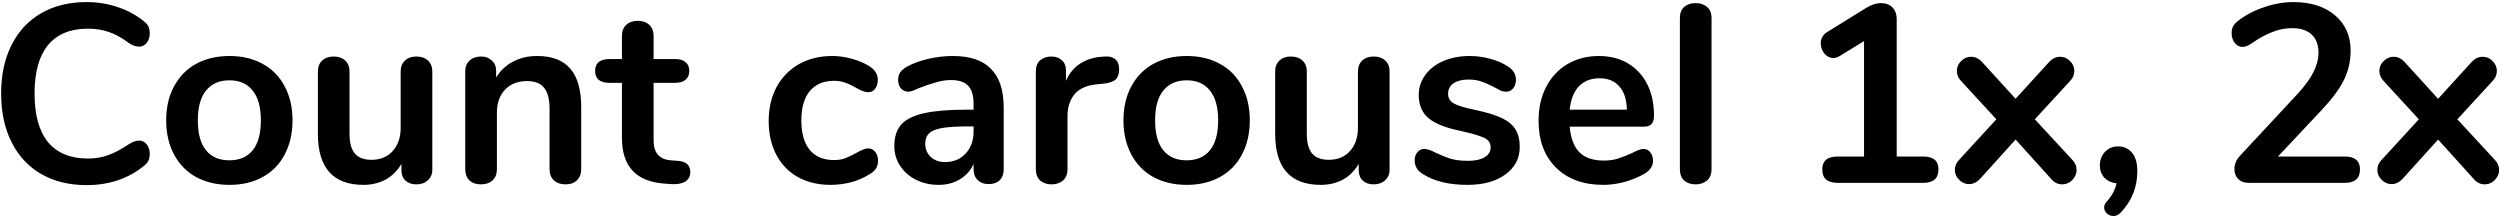 <svg width="711" height="62" viewBox="0 0 711 62" fill="none" xmlns="http://www.w3.org/2000/svg">
<path d="M24.586 52.648C19.69 52.648 15.394 51.592 11.698 49.48C8.05 47.368 5.242 44.344 3.274 40.408C1.306 36.472 0.322 31.864 0.322 26.584C0.322 21.304 1.306 16.72 3.274 12.832C5.242 8.896 8.05 5.872 11.698 3.76C15.394 1.648 19.69 0.592 24.586 0.592C27.754 0.592 30.73 1.072 33.514 2.032C36.298 2.944 38.77 4.288 40.93 6.064C41.554 6.544 41.986 7.048 42.226 7.576C42.466 8.104 42.586 8.752 42.586 9.52C42.586 10.576 42.298 11.464 41.722 12.184C41.146 12.904 40.45 13.264 39.634 13.264C38.674 13.264 37.69 12.928 36.682 12.256C34.618 10.72 32.698 9.664 30.922 9.088C29.146 8.464 27.178 8.152 25.018 8.152C20.026 8.152 16.234 9.712 13.642 12.832C11.098 15.952 9.826 20.536 9.826 26.584C9.826 32.68 11.098 37.288 13.642 40.408C16.234 43.528 20.026 45.088 25.018 45.088C27.082 45.088 28.978 44.776 30.706 44.152C32.482 43.528 34.474 42.472 36.682 40.984C37.162 40.696 37.642 40.456 38.122 40.264C38.602 40.072 39.106 39.976 39.634 39.976C40.45 39.976 41.146 40.336 41.722 41.056C42.298 41.776 42.586 42.664 42.586 43.72C42.586 44.44 42.466 45.088 42.226 45.664C41.986 46.192 41.554 46.696 40.93 47.176C38.77 48.952 36.298 50.32 33.514 51.28C30.73 52.192 27.754 52.648 24.586 52.648ZM65.263 52.576C61.663 52.576 58.495 51.832 55.759 50.344C53.071 48.856 50.983 46.72 49.495 43.936C48.007 41.152 47.263 37.912 47.263 34.216C47.263 30.52 48.007 27.304 49.495 24.568C50.983 21.784 53.071 19.648 55.759 18.16C58.495 16.672 61.663 15.928 65.263 15.928C68.863 15.928 72.007 16.672 74.695 18.16C77.431 19.648 79.519 21.784 80.959 24.568C82.447 27.304 83.191 30.52 83.191 34.216C83.191 37.912 82.447 41.152 80.959 43.936C79.519 46.72 77.431 48.856 74.695 50.344C72.007 51.832 68.863 52.576 65.263 52.576ZM65.191 45.592C68.119 45.592 70.351 44.632 71.887 42.712C73.423 40.792 74.191 37.96 74.191 34.216C74.191 30.52 73.423 27.712 71.887 25.792C70.351 23.824 68.143 22.84 65.263 22.84C62.383 22.84 60.151 23.824 58.567 25.792C57.031 27.712 56.263 30.52 56.263 34.216C56.263 37.96 57.031 40.792 58.567 42.712C60.103 44.632 62.311 45.592 65.191 45.592ZM118.413 16.072C119.805 16.072 120.909 16.456 121.725 17.224C122.541 17.992 122.949 19.024 122.949 20.32V48.256C122.949 49.504 122.517 50.512 121.653 51.28C120.837 52.048 119.757 52.432 118.413 52.432C117.117 52.432 116.085 52.072 115.317 51.352C114.549 50.632 114.165 49.648 114.165 48.4V46.6C113.061 48.52 111.573 50.008 109.701 51.064C107.829 52.072 105.717 52.576 103.365 52.576C94.725 52.576 90.405 47.728 90.405 38.032V20.32C90.405 19.024 90.813 17.992 91.629 17.224C92.445 16.456 93.525 16.072 94.869 16.072C96.261 16.072 97.365 16.456 98.181 17.224C98.997 17.992 99.405 19.024 99.405 20.32V38.104C99.405 40.6 99.909 42.448 100.917 43.648C101.925 44.848 103.509 45.448 105.669 45.448C108.165 45.448 110.157 44.632 111.645 43C113.181 41.32 113.949 39.112 113.949 36.376V20.32C113.949 19.024 114.357 17.992 115.173 17.224C115.989 16.456 117.069 16.072 118.413 16.072ZM152.765 15.928C156.989 15.928 160.133 17.128 162.197 19.528C164.261 21.928 165.293 25.552 165.293 30.4V48.112C165.293 49.456 164.885 50.512 164.069 51.28C163.301 52.048 162.221 52.432 160.829 52.432C159.437 52.432 158.333 52.048 157.517 51.28C156.701 50.512 156.293 49.456 156.293 48.112V30.904C156.293 28.168 155.765 26.176 154.709 24.928C153.701 23.68 152.093 23.056 149.885 23.056C147.293 23.056 145.205 23.872 143.621 25.504C142.085 27.136 141.317 29.32 141.317 32.056V48.112C141.317 49.456 140.909 50.512 140.093 51.28C139.277 52.048 138.173 52.432 136.781 52.432C135.389 52.432 134.285 52.048 133.469 51.28C132.701 50.512 132.317 49.456 132.317 48.112V20.248C132.317 19 132.725 17.992 133.541 17.224C134.357 16.456 135.461 16.072 136.853 16.072C138.101 16.072 139.109 16.456 139.877 17.224C140.693 17.944 141.101 18.904 141.101 20.104V22.048C142.301 20.08 143.909 18.568 145.925 17.512C147.941 16.456 150.221 15.928 152.765 15.928ZM192.722 45.736C195.122 45.88 196.322 46.96 196.322 48.976C196.322 50.128 195.842 51.016 194.882 51.64C193.97 52.216 192.65 52.456 190.922 52.36L188.978 52.216C180.914 51.64 176.882 47.32 176.882 39.256V23.56H173.282C171.986 23.56 170.978 23.272 170.258 22.696C169.586 22.12 169.25 21.28 169.25 20.176C169.25 19.072 169.586 18.232 170.258 17.656C170.978 17.08 171.986 16.792 173.282 16.792H176.882V10.168C176.882 8.872 177.29 7.84 178.106 7.072C178.922 6.304 180.026 5.92 181.418 5.92C182.762 5.92 183.842 6.304 184.658 7.072C185.474 7.84 185.882 8.872 185.882 10.168V16.792H192.002C193.298 16.792 194.282 17.08 194.954 17.656C195.674 18.232 196.034 19.072 196.034 20.176C196.034 21.28 195.674 22.12 194.954 22.696C194.282 23.272 193.298 23.56 192.002 23.56H185.882V39.904C185.882 43.456 187.514 45.352 190.778 45.592L192.722 45.736ZM236.183 52.576C232.679 52.576 229.583 51.832 226.895 50.344C224.255 48.856 222.215 46.744 220.775 44.008C219.335 41.272 218.615 38.08 218.615 34.432C218.615 30.784 219.359 27.568 220.847 24.784C222.383 21.952 224.519 19.768 227.255 18.232C229.991 16.696 233.135 15.928 236.687 15.928C238.559 15.928 240.431 16.192 242.303 16.72C244.223 17.248 245.903 17.968 247.343 18.88C248.879 19.888 249.647 21.16 249.647 22.696C249.647 23.752 249.383 24.616 248.855 25.288C248.375 25.912 247.727 26.224 246.911 26.224C246.383 26.224 245.831 26.104 245.255 25.864C244.679 25.624 244.103 25.336 243.527 25C242.471 24.376 241.463 23.896 240.503 23.56C239.543 23.176 238.439 22.984 237.191 22.984C234.215 22.984 231.911 23.968 230.279 25.936C228.695 27.856 227.903 30.64 227.903 34.288C227.903 37.888 228.695 40.672 230.279 42.64C231.911 44.56 234.215 45.52 237.191 45.52C238.391 45.52 239.447 45.352 240.359 45.016C241.319 44.632 242.375 44.128 243.527 43.504C244.247 43.072 244.871 42.76 245.399 42.568C245.927 42.328 246.455 42.208 246.983 42.208C247.751 42.208 248.399 42.544 248.927 43.216C249.455 43.888 249.719 44.728 249.719 45.736C249.719 46.552 249.527 47.272 249.143 47.896C248.807 48.472 248.231 49 247.415 49.48C245.927 50.44 244.199 51.208 242.231 51.784C240.263 52.312 238.247 52.576 236.183 52.576ZM270.979 15.928C275.875 15.928 279.499 17.152 281.851 19.6C284.251 22 285.451 25.672 285.451 30.616V48.184C285.451 49.48 285.067 50.512 284.299 51.28C283.531 52 282.475 52.36 281.131 52.36C279.883 52.36 278.851 51.976 278.035 51.208C277.267 50.44 276.883 49.432 276.883 48.184V46.6C276.067 48.472 274.771 49.936 272.995 50.992C271.267 52.048 269.251 52.576 266.947 52.576C264.595 52.576 262.459 52.096 260.539 51.136C258.619 50.176 257.107 48.856 256.003 47.176C254.899 45.496 254.347 43.624 254.347 41.56C254.347 38.968 254.995 36.928 256.291 35.44C257.635 33.952 259.795 32.872 262.771 32.2C265.747 31.528 269.851 31.192 275.083 31.192H276.883V29.536C276.883 27.184 276.379 25.48 275.371 24.424C274.363 23.32 272.731 22.768 270.475 22.768C269.083 22.768 267.667 22.984 266.227 23.416C264.787 23.8 263.083 24.376 261.115 25.144C259.867 25.768 258.955 26.08 258.379 26.08C257.515 26.08 256.795 25.768 256.219 25.144C255.691 24.52 255.427 23.704 255.427 22.696C255.427 21.88 255.619 21.184 256.003 20.608C256.435 19.984 257.131 19.408 258.091 18.88C259.771 17.968 261.763 17.248 264.067 16.72C266.419 16.192 268.723 15.928 270.979 15.928ZM268.747 46.096C271.147 46.096 273.091 45.304 274.579 43.72C276.115 42.088 276.883 40 276.883 37.456V35.944H275.587C272.371 35.944 269.875 36.088 268.099 36.376C266.323 36.664 265.051 37.168 264.283 37.888C263.515 38.608 263.131 39.592 263.131 40.84C263.131 42.376 263.659 43.648 264.715 44.656C265.819 45.616 267.163 46.096 268.747 46.096ZM314.254 16.072C315.502 15.976 316.486 16.24 317.206 16.864C317.926 17.488 318.286 18.424 318.286 19.672C318.286 20.968 317.974 21.928 317.35 22.552C316.726 23.176 315.598 23.584 313.966 23.776L311.806 23.992C308.974 24.28 306.886 25.24 305.542 26.872C304.246 28.504 303.598 30.544 303.598 32.992V48.112C303.598 49.504 303.166 50.584 302.302 51.352C301.438 52.072 300.358 52.432 299.062 52.432C297.766 52.432 296.686 52.072 295.822 51.352C295.006 50.584 294.598 49.504 294.598 48.112V20.248C294.598 18.904 295.006 17.872 295.822 17.152C296.686 16.432 297.742 16.072 298.99 16.072C300.238 16.072 301.246 16.432 302.014 17.152C302.782 17.824 303.166 18.808 303.166 20.104V22.984C304.078 20.872 305.422 19.24 307.198 18.088C309.022 16.936 311.038 16.288 313.246 16.144L314.254 16.072ZM337.513 52.576C333.913 52.576 330.745 51.832 328.009 50.344C325.321 48.856 323.233 46.72 321.745 43.936C320.257 41.152 319.513 37.912 319.513 34.216C319.513 30.52 320.257 27.304 321.745 24.568C323.233 21.784 325.321 19.648 328.009 18.16C330.745 16.672 333.913 15.928 337.513 15.928C341.113 15.928 344.257 16.672 346.945 18.16C349.681 19.648 351.769 21.784 353.209 24.568C354.697 27.304 355.441 30.52 355.441 34.216C355.441 37.912 354.697 41.152 353.209 43.936C351.769 46.72 349.681 48.856 346.945 50.344C344.257 51.832 341.113 52.576 337.513 52.576ZM337.441 45.592C340.369 45.592 342.601 44.632 344.137 42.712C345.673 40.792 346.441 37.96 346.441 34.216C346.441 30.52 345.673 27.712 344.137 25.792C342.601 23.824 340.393 22.84 337.513 22.84C334.633 22.84 332.401 23.824 330.817 25.792C329.281 27.712 328.513 30.52 328.513 34.216C328.513 37.96 329.281 40.792 330.817 42.712C332.353 44.632 334.561 45.592 337.441 45.592ZM390.663 16.072C392.055 16.072 393.159 16.456 393.975 17.224C394.791 17.992 395.199 19.024 395.199 20.32V48.256C395.199 49.504 394.767 50.512 393.903 51.28C393.087 52.048 392.007 52.432 390.663 52.432C389.367 52.432 388.335 52.072 387.567 51.352C386.799 50.632 386.415 49.648 386.415 48.4V46.6C385.311 48.52 383.823 50.008 381.951 51.064C380.079 52.072 377.967 52.576 375.615 52.576C366.975 52.576 362.655 47.728 362.655 38.032V20.32C362.655 19.024 363.063 17.992 363.879 17.224C364.695 16.456 365.775 16.072 367.119 16.072C368.511 16.072 369.615 16.456 370.431 17.224C371.247 17.992 371.655 19.024 371.655 20.32V38.104C371.655 40.6 372.159 42.448 373.167 43.648C374.175 44.848 375.759 45.448 377.919 45.448C380.415 45.448 382.407 44.632 383.895 43C385.431 41.32 386.199 39.112 386.199 36.376V20.32C386.199 19.024 386.607 17.992 387.423 17.224C388.239 16.456 389.319 16.072 390.663 16.072ZM417.311 52.576C412.079 52.576 407.855 51.544 404.639 49.48C403.103 48.568 402.335 47.272 402.335 45.592C402.335 44.632 402.599 43.864 403.127 43.288C403.655 42.664 404.303 42.352 405.071 42.352C405.887 42.352 407.015 42.736 408.455 43.504C409.991 44.224 411.383 44.776 412.631 45.16C413.927 45.544 415.559 45.736 417.527 45.736C419.543 45.736 421.103 45.4 422.207 44.728C423.359 44.056 423.935 43.12 423.935 41.92C423.935 41.104 423.695 40.456 423.215 39.976C422.783 39.496 421.967 39.064 420.767 38.68C419.615 38.248 417.839 37.768 415.439 37.24C411.167 36.376 408.095 35.152 406.223 33.568C404.399 31.984 403.487 29.8 403.487 27.016C403.487 24.904 404.111 23.008 405.359 21.328C406.607 19.6 408.311 18.28 410.471 17.368C412.679 16.408 415.175 15.928 417.959 15.928C419.975 15.928 421.919 16.192 423.791 16.72C425.663 17.2 427.343 17.92 428.831 18.88C430.367 19.84 431.135 21.112 431.135 22.696C431.135 23.656 430.871 24.472 430.343 25.144C429.815 25.768 429.167 26.08 428.399 26.08C427.871 26.08 427.343 25.984 426.815 25.792C426.335 25.552 425.711 25.216 424.943 24.784C423.551 24.064 422.351 23.536 421.343 23.2C420.335 22.816 419.087 22.624 417.599 22.624C415.823 22.624 414.407 22.984 413.351 23.704C412.343 24.424 411.839 25.408 411.839 26.656C411.839 27.856 412.367 28.768 413.423 29.392C414.479 30.016 416.519 30.64 419.543 31.264C422.759 31.936 425.279 32.704 427.103 33.568C428.927 34.432 430.223 35.512 430.991 36.808C431.807 38.104 432.215 39.76 432.215 41.776C432.215 45.04 430.847 47.656 428.111 49.624C425.423 51.592 421.823 52.576 417.311 52.576ZM467.376 42.352C468.192 42.352 468.84 42.664 469.32 43.288C469.848 43.912 470.112 44.752 470.112 45.808C470.112 47.296 469.224 48.544 467.448 49.552C465.816 50.464 463.968 51.208 461.904 51.784C459.84 52.312 457.872 52.576 456 52.576C450.336 52.576 445.848 50.944 442.536 47.68C439.224 44.416 437.568 39.952 437.568 34.288C437.568 30.688 438.288 27.496 439.728 24.712C441.168 21.928 443.184 19.768 445.776 18.232C448.416 16.696 451.392 15.928 454.704 15.928C457.872 15.928 460.632 16.624 462.984 18.016C465.336 19.408 467.16 21.376 468.456 23.92C469.752 26.464 470.4 29.464 470.4 32.92C470.4 34.984 469.488 36.016 467.664 36.016H446.424C446.712 39.328 447.648 41.776 449.232 43.36C450.816 44.896 453.12 45.664 456.144 45.664C457.68 45.664 459.024 45.472 460.176 45.088C461.376 44.704 462.72 44.176 464.208 43.504C465.648 42.736 466.704 42.352 467.376 42.352ZM454.92 22.264C452.472 22.264 450.504 23.032 449.016 24.568C447.576 26.104 446.712 28.312 446.424 31.192H462.696C462.6 28.264 461.88 26.056 460.536 24.568C459.192 23.032 457.32 22.264 454.92 22.264ZM482.226 52.432C480.93 52.432 479.85 52.072 478.986 51.352C478.17 50.584 477.762 49.504 477.762 48.112V5.128C477.762 3.736 478.17 2.68 478.986 1.96C479.85 1.24 480.93 0.88 482.226 0.88C483.522 0.88 484.602 1.24 485.466 1.96C486.33 2.68 486.762 3.736 486.762 5.128V48.112C486.762 49.504 486.33 50.584 485.466 51.352C484.602 52.072 483.522 52.432 482.226 52.432ZM546.982 44.512C549.862 44.512 551.302 45.736 551.302 48.184C551.302 50.728 549.862 52 546.982 52H522.646C519.718 52 518.254 50.728 518.254 48.184C518.254 45.736 519.718 44.512 522.646 44.512H530.134V11.68L523.222 15.928C522.55 16.312 521.95 16.504 521.422 16.504C520.414 16.504 519.55 16.072 518.83 15.208C518.158 14.344 517.822 13.384 517.822 12.328C517.822 10.936 518.446 9.856 519.694 9.088L530.854 2.176C532.294 1.312 533.662 0.88 534.958 0.88C536.302 0.88 537.382 1.288 538.198 2.104C539.014 2.92 539.422 4.048 539.422 5.488V44.512H546.982ZM589.29 45.376C590.154 46.24 590.586 47.224 590.586 48.328C590.586 49.384 590.178 50.344 589.362 51.208C588.546 52.024 587.586 52.432 586.482 52.432C585.282 52.432 584.25 51.928 583.386 50.92L573.234 39.688L563.082 50.92C562.17 51.88 561.138 52.36 559.986 52.36C558.93 52.36 557.994 51.952 557.178 51.136C556.362 50.32 555.954 49.384 555.954 48.328C555.954 47.224 556.386 46.24 557.25 45.376L567.762 33.928L557.826 23.128C556.962 22.264 556.53 21.28 556.53 20.176C556.53 19.072 556.938 18.136 557.754 17.368C558.57 16.552 559.506 16.144 560.562 16.144C561.714 16.144 562.746 16.624 563.658 17.584L573.234 28.096L582.81 17.584C583.722 16.624 584.754 16.144 585.906 16.144C587.01 16.144 587.946 16.552 588.714 17.368C589.53 18.136 589.938 19.072 589.938 20.176C589.938 21.28 589.506 22.264 588.642 23.128L578.706 33.928L589.29 45.376ZM602.382 41.632C604.014 41.632 605.334 42.232 606.342 43.432C607.35 44.632 607.854 46.384 607.854 48.688C607.854 53.248 606.27 57.184 603.102 60.496C602.478 61.12 601.806 61.432 601.086 61.432C600.366 61.432 599.742 61.192 599.214 60.712C598.686 60.232 598.422 59.656 598.422 58.984C598.422 58.408 598.662 57.856 599.142 57.328C600.582 55.792 601.518 54.064 601.95 52.144C600.558 52 599.406 51.472 598.494 50.56C597.63 49.6 597.198 48.424 597.198 47.032C597.198 45.496 597.678 44.224 598.638 43.216C599.646 42.16 600.894 41.632 602.382 41.632ZM666.86 44.512C669.74 44.512 671.18 45.736 671.18 48.184C671.18 50.728 669.74 52 666.86 52H639.5C638.252 52 637.268 51.64 636.548 50.92C635.828 50.152 635.468 49.216 635.468 48.112C635.468 46.672 636.02 45.376 637.124 44.224L653.54 26.584C655.556 24.376 657.02 22.36 657.932 20.536C658.892 18.664 659.372 16.816 659.372 14.992C659.372 12.736 658.724 11.008 657.428 9.808C656.132 8.608 654.284 8.008 651.884 8.008C649.916 8.008 647.996 8.392 646.124 9.16C644.3 9.88 642.452 10.888 640.58 12.184C640.1 12.52 639.62 12.808 639.14 13.048C638.66 13.24 638.18 13.336 637.7 13.336C636.884 13.336 636.164 12.952 635.54 12.184C634.964 11.416 634.676 10.504 634.676 9.448C634.676 8.728 634.796 8.104 635.036 7.576C635.324 7.048 635.756 6.544 636.332 6.064C638.444 4.384 640.916 3.064 643.748 2.104C646.58 1.096 649.412 0.592 652.244 0.592C657.188 0.592 661.124 1.84 664.052 4.336C667.028 6.832 668.516 10.192 668.516 14.416C668.516 17.344 667.892 20.104 666.644 22.696C665.396 25.24 663.284 28.096 660.308 31.264L647.852 44.512H666.86ZM709.454 45.376C710.318 46.24 710.75 47.224 710.75 48.328C710.75 49.384 710.342 50.344 709.526 51.208C708.71 52.024 707.75 52.432 706.646 52.432C705.446 52.432 704.414 51.928 703.55 50.92L693.398 39.688L683.246 50.92C682.334 51.88 681.302 52.36 680.15 52.36C679.094 52.36 678.158 51.952 677.342 51.136C676.526 50.32 676.118 49.384 676.118 48.328C676.118 47.224 676.55 46.24 677.414 45.376L687.926 33.928L677.99 23.128C677.126 22.264 676.694 21.28 676.694 20.176C676.694 19.072 677.102 18.136 677.918 17.368C678.734 16.552 679.67 16.144 680.726 16.144C681.878 16.144 682.91 16.624 683.822 17.584L693.398 28.096L702.974 17.584C703.886 16.624 704.918 16.144 706.07 16.144C707.174 16.144 708.11 16.552 708.878 17.368C709.694 18.136 710.102 19.072 710.102 20.176C710.102 21.28 709.67 22.264 708.806 23.128L698.87 33.928L709.454 45.376Z" fill="black"/>
</svg>
